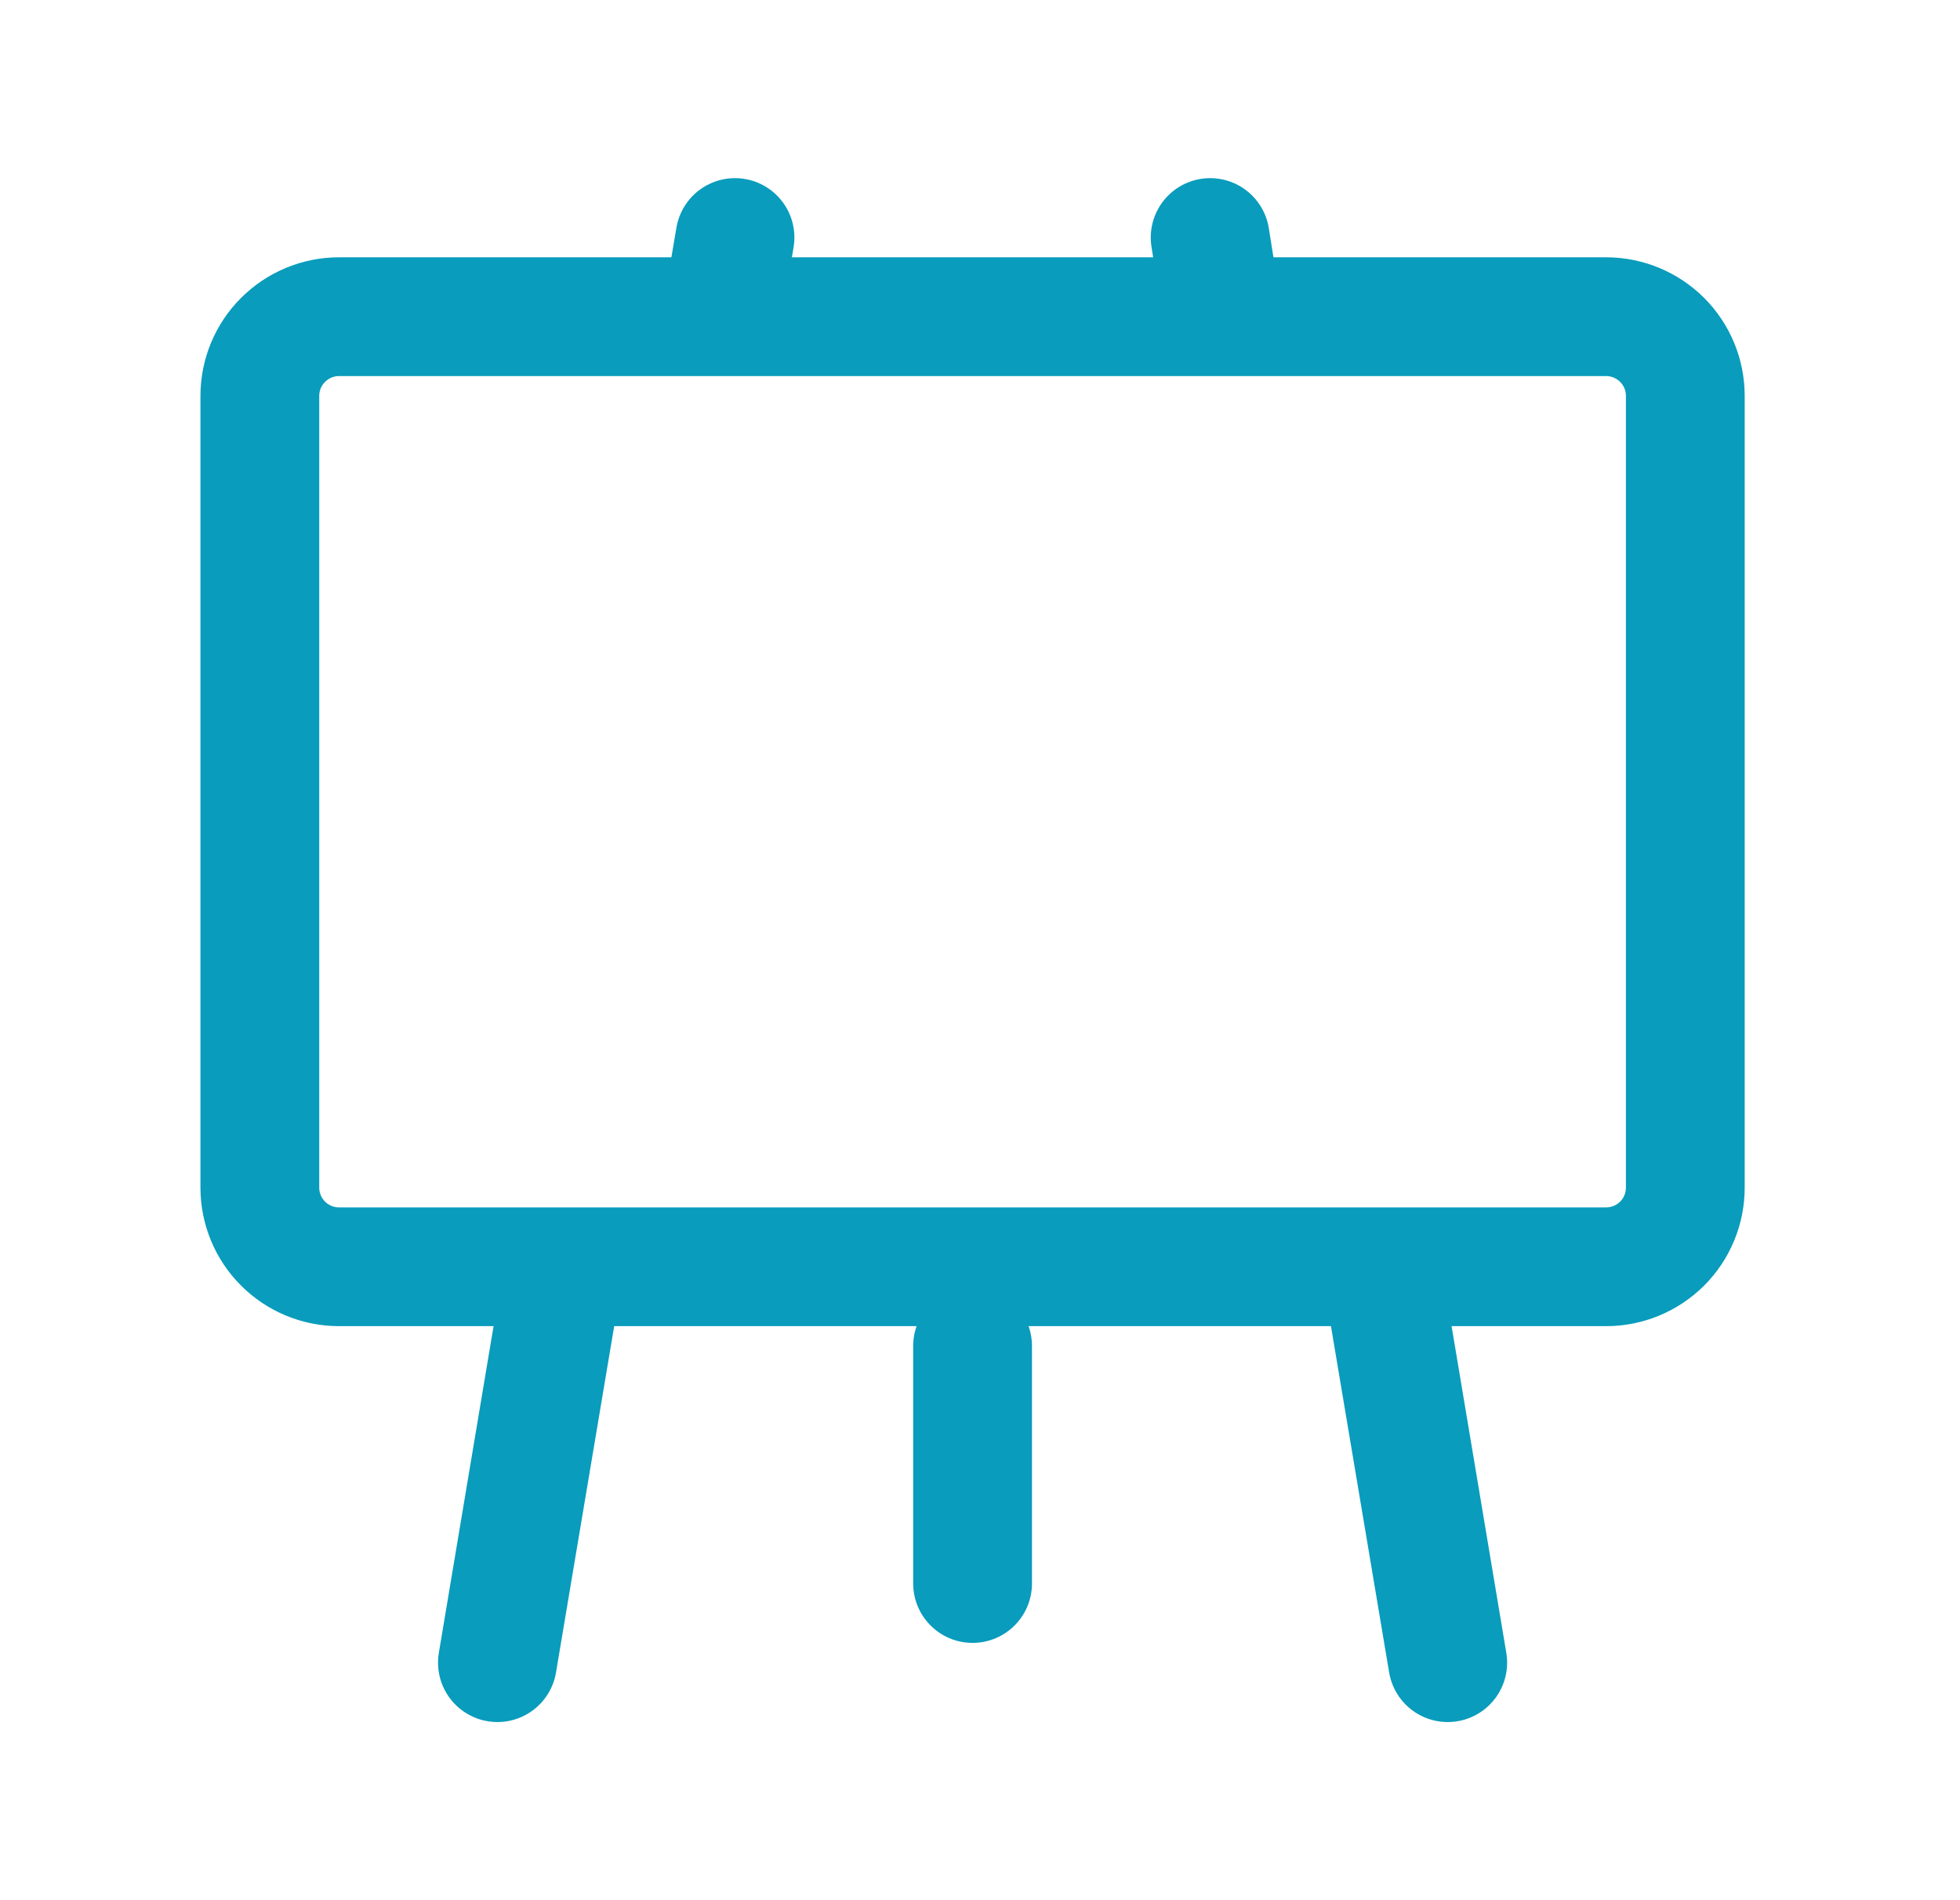 <svg width="33" height="32" viewBox="0 0 33 32" fill="none" xmlns="http://www.w3.org/2000/svg">
<path d="M16.375 22.667V26.667M27.042 21.333H5.708C5.355 21.333 5.016 21.193 4.766 20.943C4.515 20.693 4.375 20.354 4.375 20V6.667C4.375 6.313 4.515 5.974 4.766 5.724C5.016 5.474 5.355 5.333 5.708 5.333H27.042C27.395 5.333 27.734 5.474 27.985 5.724C28.235 5.974 28.375 6.313 28.375 6.667V20C28.375 20.354 28.235 20.693 27.985 20.943C27.734 21.193 27.395 21.333 27.042 21.333ZM24.375 28L23.482 22.667L23.255 21.333L24.375 28ZM20.588 5.333L20.375 4L20.588 5.333ZM9.495 21.333L9.268 22.667L8.375 28L9.495 21.333ZM12.375 4L12.148 5.333L12.375 4Z" stroke="#099CBC" stroke-width="2" stroke-linecap="round" stroke-linejoin="round"/>
</svg>
